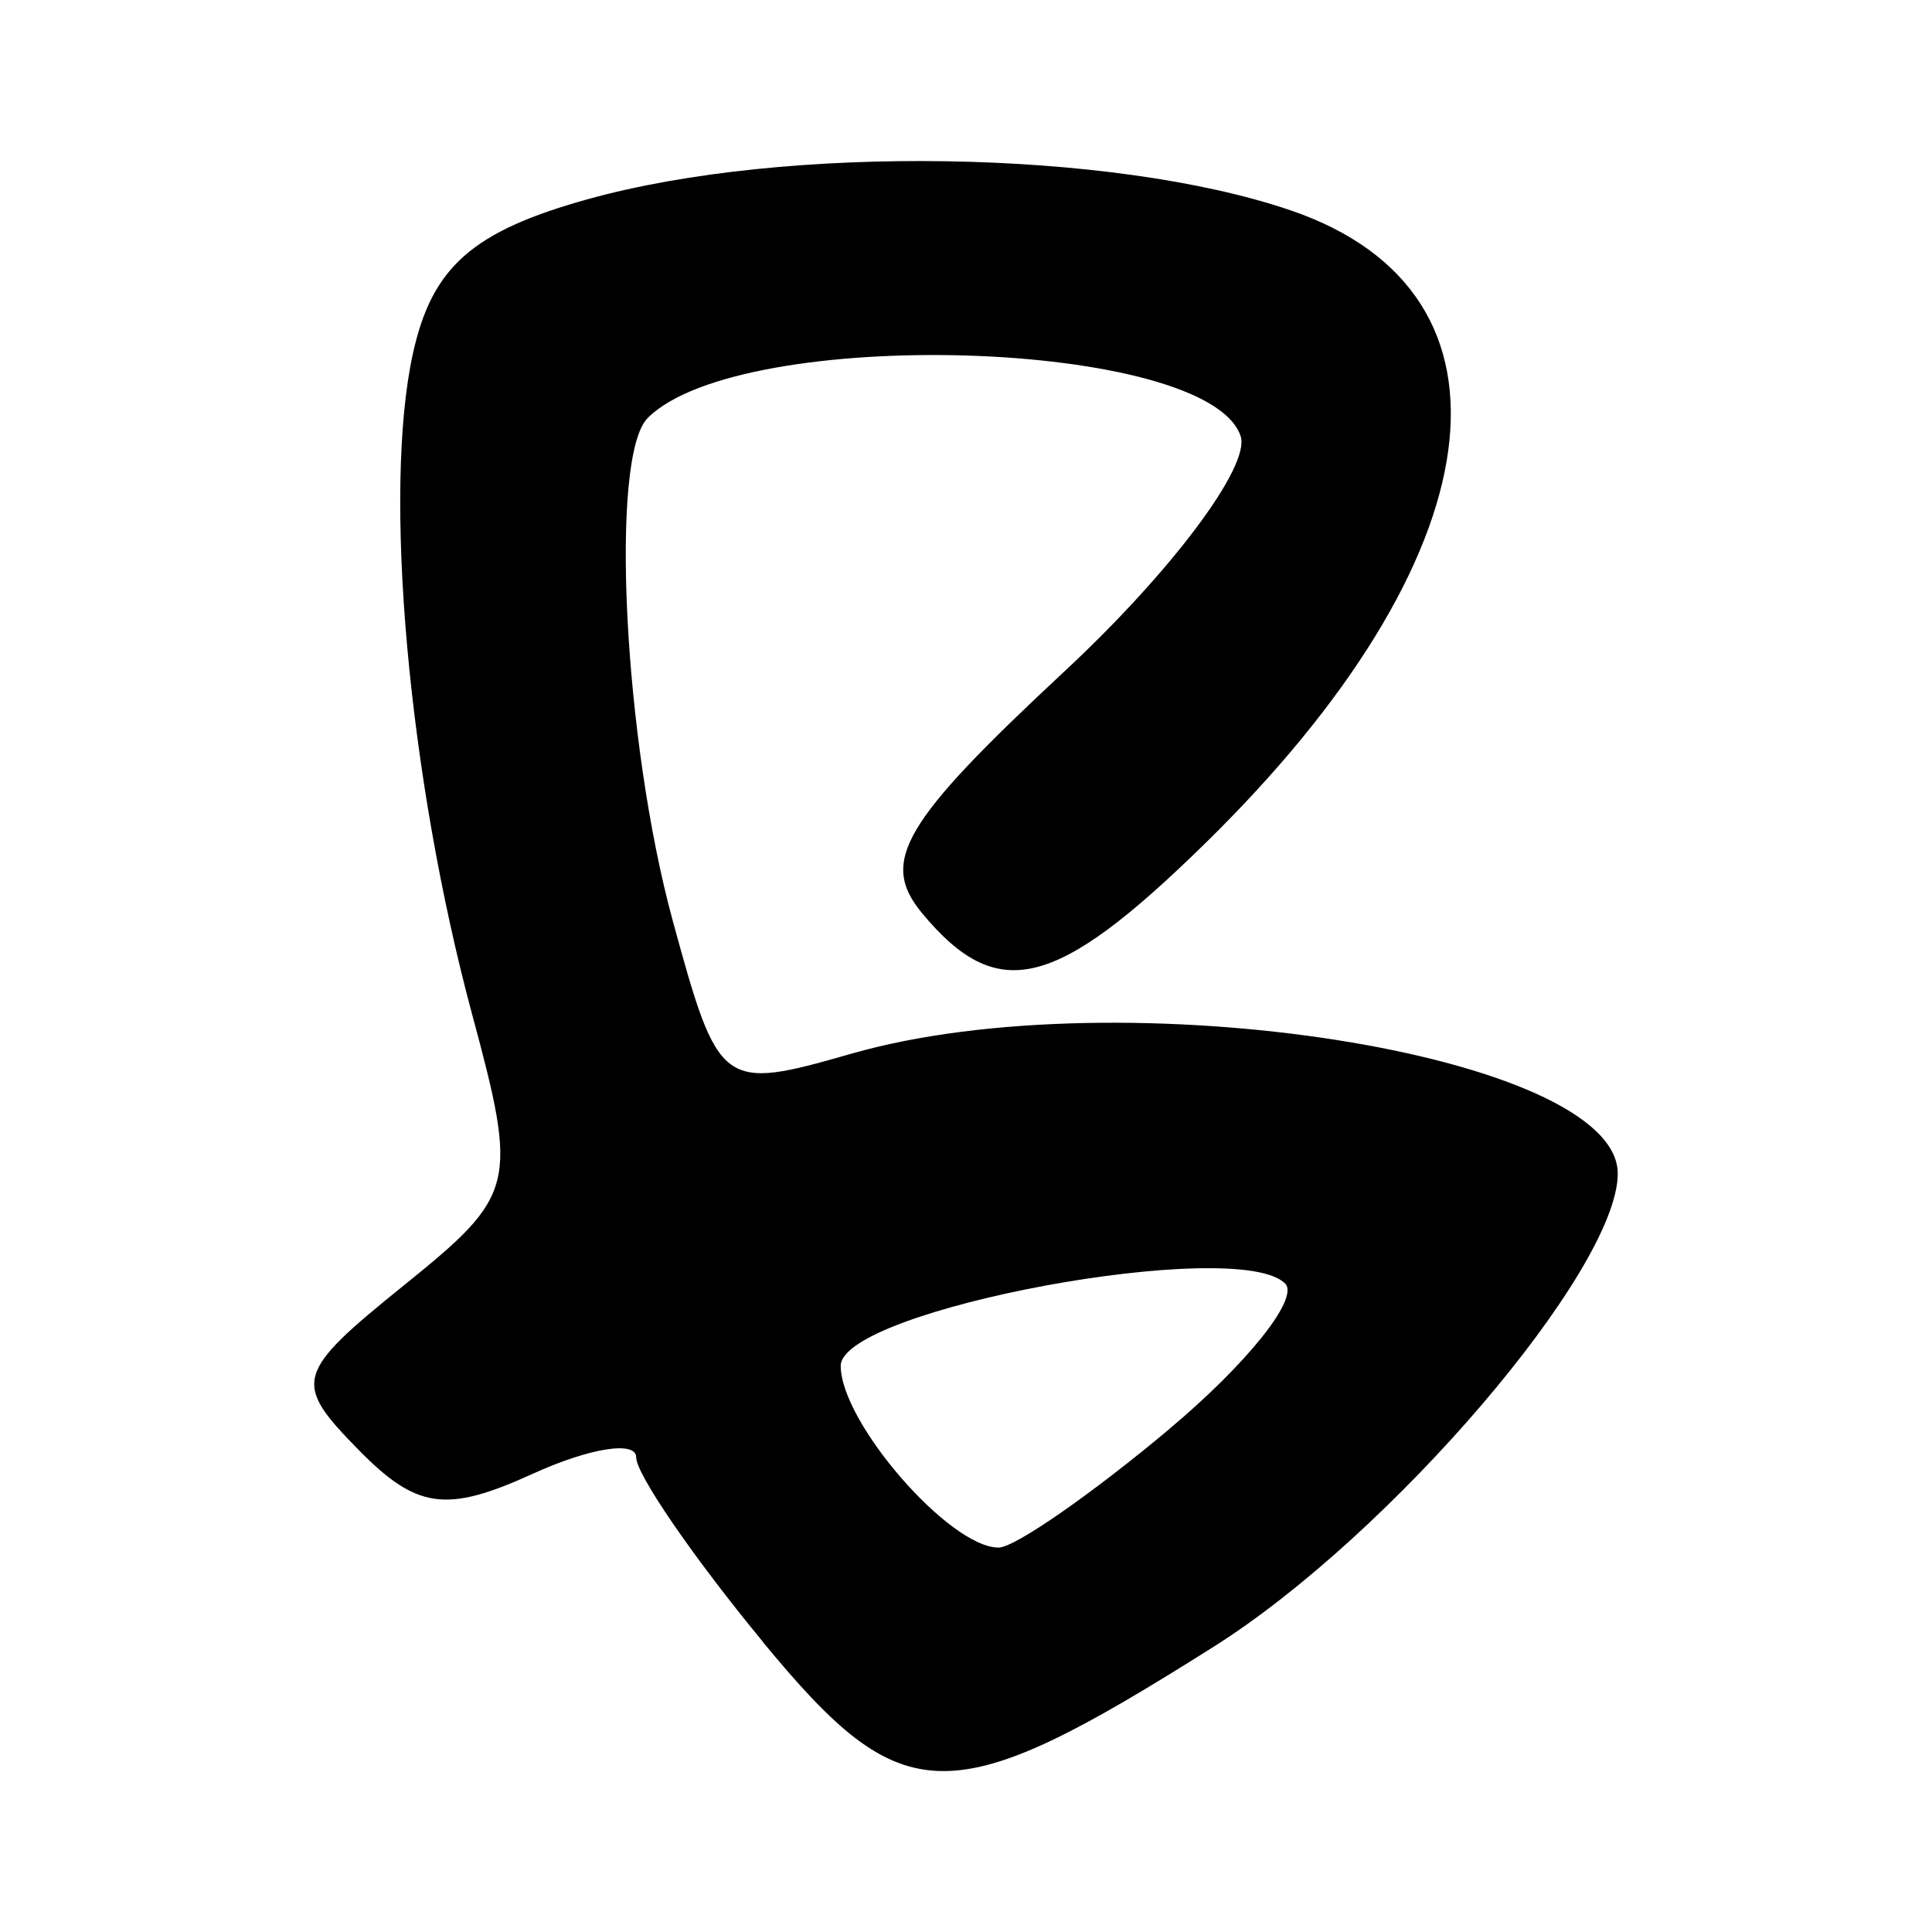 <?xml version="1.0" encoding="UTF-8" standalone="no"?>
<!-- Created with Inkscape (http://www.inkscape.org/) -->

<svg
   width="32mm"
   height="32mm"
   viewBox="0 0 32 32"
   version="1.1"
   id="svg2042"
   inkscape:version="1.2.2 (732a01da63, 2022-12-09)"
   sodipodi:docname="letter_x.svg"
   xmlns:inkscape="http://www.inkscape.org/namespaces/inkscape"
   xmlns:sodipodi="http://sodipodi.sourceforge.net/DTD/sodipodi-0.dtd"
   xmlns="http://www.w3.org/2000/svg"
   xmlns:svg="http://www.w3.org/2000/svg">
  <sodipodi:namedview
     id="namedview2044"
     pagecolor="#ffffff"
     bordercolor="#666666"
     borderopacity="1.0"
     inkscape:showpageshadow="2"
     inkscape:pageopacity="0.0"
     inkscape:pagecheckerboard="0"
     inkscape:deskcolor="#d1d1d1"
     inkscape:document-units="mm"
     showgrid="false"
     inkscape:zoom="0.86858165"
     inkscape:cx="-260.76996"
     inkscape:cy="324.66723"
     inkscape:window-width="1920"
     inkscape:window-height="1129"
     inkscape:window-x="1912"
     inkscape:window-y="-8"
     inkscape:window-maximized="1"
     inkscape:current-layer="layer1" />
  <defs
     id="defs2039" />
  <g
     inkscape:label="Layer 1"
     inkscape:groupmode="layer"
     id="layer1"
     transform="translate(-33.556,-62.722)">
    <path
       style="fill:#000000;stroke-width:0.677"
       d="m 46.194,89.918 c -1.156,-1.402 -2.101,-2.778 -2.101,-3.058 0,-0.28 -0.773,-0.156 -1.719,0.275 -1.426,0.65 -1.916,0.582 -2.879,-0.399 -1.098,-1.118 -1.057,-1.266 0.756,-2.729 1.846,-1.49 1.888,-1.654 1.126,-4.48 -1.059,-3.933 -1.484,-8.665 -0.982,-10.948 0.315,-1.435 0.986,-2.027 2.901,-2.559 3.276,-0.91 8.677,-0.824 11.637,0.186 4.018,1.37 3.419,5.759 -1.435,10.504 -2.463,2.408 -3.42,2.641 -4.668,1.139 -0.711,-0.857 -0.33,-1.505 2.362,-4.012 1.766,-1.644 3.077,-3.395 2.913,-3.89 -0.533,-1.612 -8.273,-1.85 -9.821,-0.302 -0.635,0.635 -0.401,5.34 0.415,8.328 0.76,2.782 0.808,2.818 2.957,2.202 4.465,-1.281 12.695,0.006 12.695,1.985 0,1.59 -3.749,5.979 -6.694,7.838 -4.376,2.762 -5.13,2.754 -7.465,-0.079 z m 6.732,-3.53 c 1.29,-1.082 2.153,-2.164 1.917,-2.405 -0.775,-0.793 -7.362,0.426 -7.362,1.362 0,0.936 1.801,3.01 2.615,3.01 0.267,0 1.541,-0.885 2.831,-1.966 z"
       id="path1716" />
  </g>
</svg>
